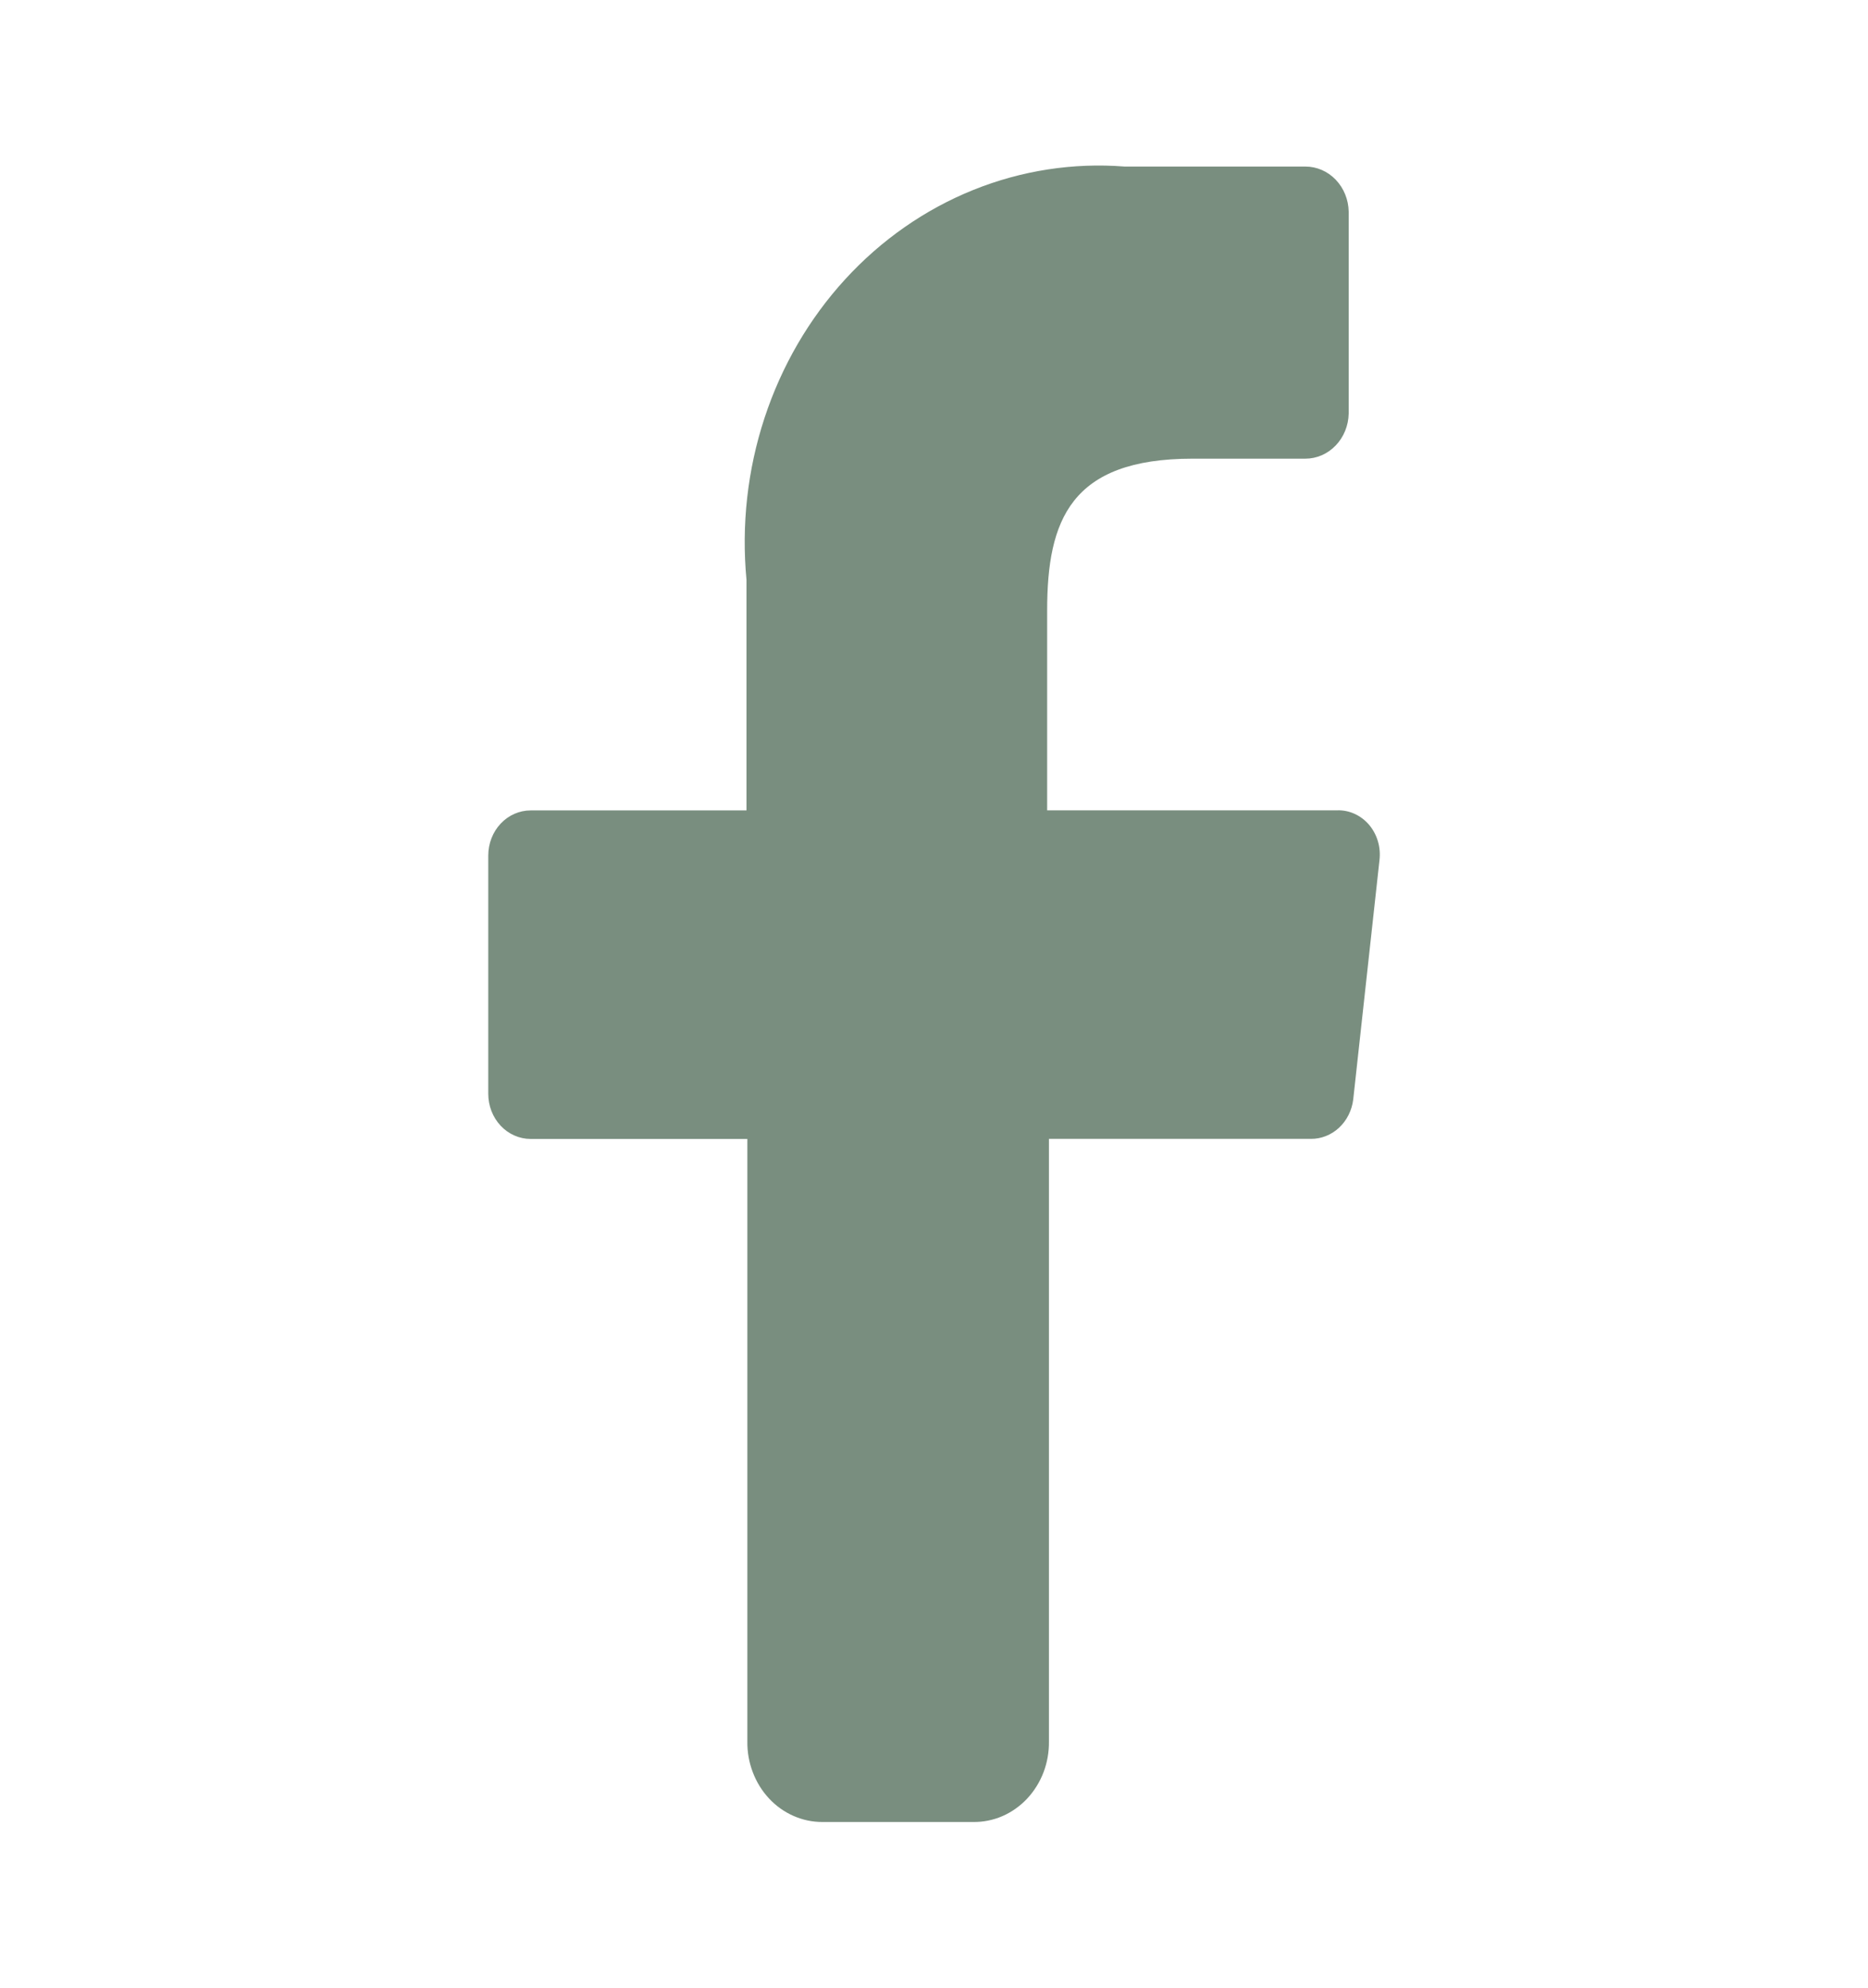 <svg width="47" height="50" viewBox="0 0 47 50" fill="none" xmlns="http://www.w3.org/2000/svg">
<path d="M18.804 43.804V28.65H13.352C13.069 28.65 12.797 28.531 12.597 28.318C12.397 28.105 12.285 27.816 12.285 27.515V21.521C12.285 21.22 12.397 20.931 12.597 20.718C12.797 20.505 13.069 20.386 13.352 20.386H18.782V14.584C18.652 13.208 18.807 11.818 19.236 10.513C19.665 9.207 20.357 8.017 21.264 7.027C22.171 6.036 23.271 5.269 24.486 4.779C25.702 4.289 27.003 4.088 28.3 4.19H32.843C33.129 4.189 33.404 4.308 33.608 4.521C33.812 4.734 33.929 5.023 33.934 5.327V10.402C33.928 10.706 33.81 10.995 33.606 11.207C33.402 11.419 33.129 11.538 32.843 11.538H30.004C26.937 11.538 26.347 13.084 26.347 15.357V20.384H33.638C33.79 20.378 33.941 20.408 34.08 20.471C34.22 20.534 34.345 20.629 34.447 20.748C34.548 20.868 34.624 21.009 34.669 21.163C34.715 21.317 34.727 21.48 34.708 21.64L34.048 27.657C34.014 27.932 33.888 28.185 33.691 28.368C33.494 28.551 33.241 28.651 32.98 28.648H26.392V43.802C26.396 44.07 26.349 44.336 26.255 44.584C26.16 44.832 26.019 45.057 25.841 45.247C25.663 45.436 25.451 45.585 25.218 45.686C24.985 45.786 24.735 45.836 24.483 45.832H20.69C20.44 45.833 20.193 45.78 19.962 45.678C19.732 45.577 19.522 45.427 19.347 45.238C19.171 45.049 19.033 44.825 18.94 44.578C18.846 44.332 18.8 44.07 18.804 43.804Z" fill="#798E7F"/>
</svg>
